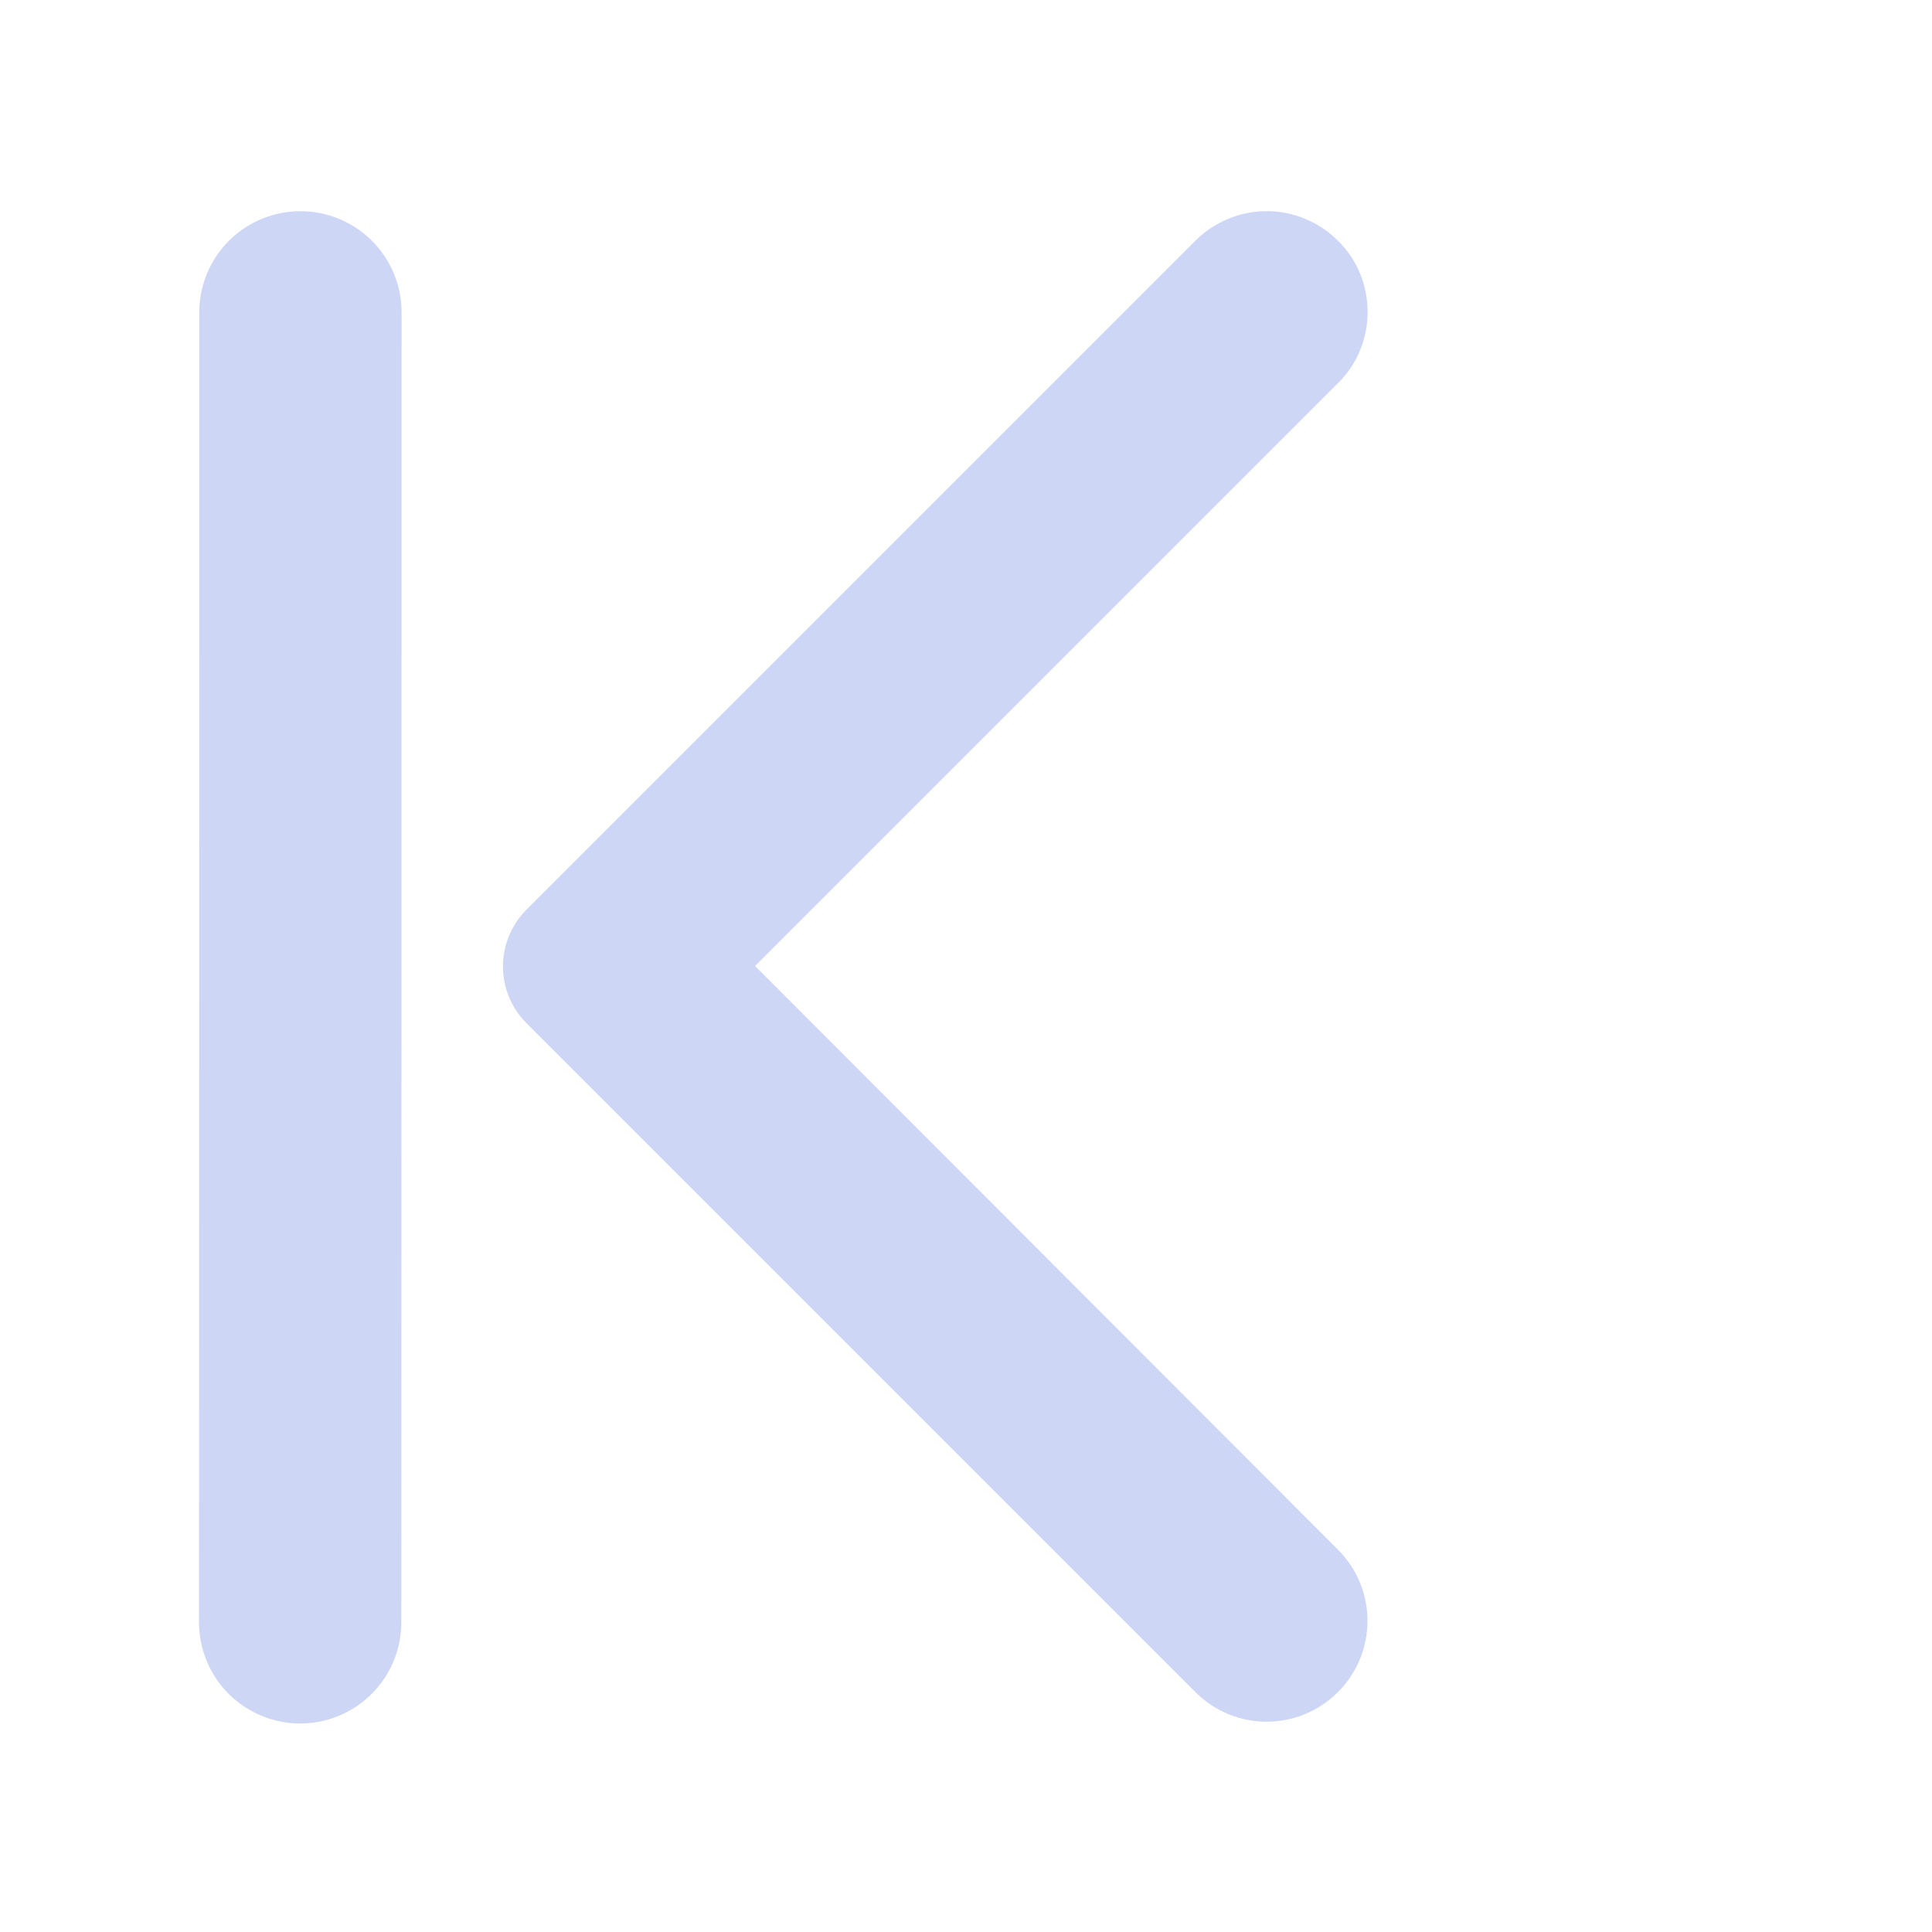 <?xml version="1.0" encoding="UTF-8" standalone="no"?>
<svg
   width="24"
   height="24"
   viewBox="0 0 24 24"
   fill="none"
   version="1.1"
   id="svg1839"
   sodipodi:docname="go-rewind.svg"
   inkscape:version="1.2.2 (b0a8486541, 2022-12-01)"
   xmlns:inkscape="http://www.inkscape.org/namespaces/inkscape"
   xmlns:sodipodi="http://sodipodi.sourceforge.net/DTD/sodipodi-0.dtd"
   xmlns:xlink="http://www.w3.org/1999/xlink"
   xmlns="http://www.w3.org/2000/svg"
   xmlns:svg="http://www.w3.org/2000/svg">
  <sodipodi:namedview
     id="namedview1841"
     pagecolor="#cdd6f4"
     bordercolor="#cdd6f4"
     borderopacity="1"
     inkscape:showpageshadow="0"
     inkscape:pageopacity="0"
     inkscape:pagecheckerboard="0"
     inkscape:deskcolor="#cdd6f4"
     showgrid="false"
     inkscape:zoom="30.958333"
     inkscape:cx="9.3674293"
     inkscape:cy="12"
     inkscape:window-width="1670"
     inkscape:window-height="907"
     inkscape:window-x="0"
     inkscape:window-y="0"
     inkscape:window-maximized="1"
     inkscape:current-layer="svg1839" />
  <path
     d="M16.62 2.99C16.504 2.874 16.366 2.782 16.214 2.719C16.062 2.655 15.899 2.623 15.735 2.623C15.571 2.623 15.408 2.655 15.256 2.719C15.104 2.782 14.966 2.874 14.85 2.99L6.54 11.3C6.447 11.393 6.374 11.503 6.324 11.624C6.273 11.745 6.248 11.874 6.248 12.005C6.248 12.136 6.273 12.266 6.324 12.387C6.374 12.508 6.447 12.618 6.54 12.71L14.85 21.02C15.34 21.51 16.13 21.51 16.62 21.02C17.11 20.53 17.11 19.74 16.62 19.25L9.38 12L16.63 4.75C17.11 4.27 17.11 3.47 16.62 2.99Z"
     fill="url(#paint0_linear)"
     id="path1830" />
  <defs
     id="defs1837">
    <linearGradient
       id="paint0_linear"
       x1="16.957"
       y1="2.742"
       x2="0.972"
       y2="11.816"
       gradientUnits="userSpaceOnUse">
      <stop
         stop-color="#cdd6f4"
         id="stop1832" />
      <stop
         offset="1"
         stop-color="#cdd6f4"
         id="stop1834" />
    </linearGradient>
    <linearGradient
       inkscape:collect="always"
       xlink:href="#linearGradient1784"
       id="linearGradient1786"
       x1="20.925"
       y1="4.727"
       x2="18.409"
       y2="20.07"
       gradientUnits="userSpaceOnUse"
       gradientTransform="translate(-15.936,0.021)" />
    <linearGradient
       inkscape:collect="always"
       id="linearGradient1784">
      <stop
         style="stop-color:#cdd6f4;stop-opacity:1;"
         offset="0"
         id="stop1780" />
      <stop
         style="stop-color:#cdd6f4;stop-opacity:1;"
         offset="1"
         id="stop1782" />
    </linearGradient>
  </defs>
  <path
     style="fill:#cdd6f4;fill-opacity:1;stroke:url(#linearGradient1786);stroke-width:2.513;stroke-linecap:round;stroke-dasharray:none;stroke-opacity:1"
     d="m 3.732,3.88 c -3.3e-5,5.511 -0.001,10.763 -0.003,16.273"
     id="path447"
     sodipodi:nodetypes="cc" />
</svg>
